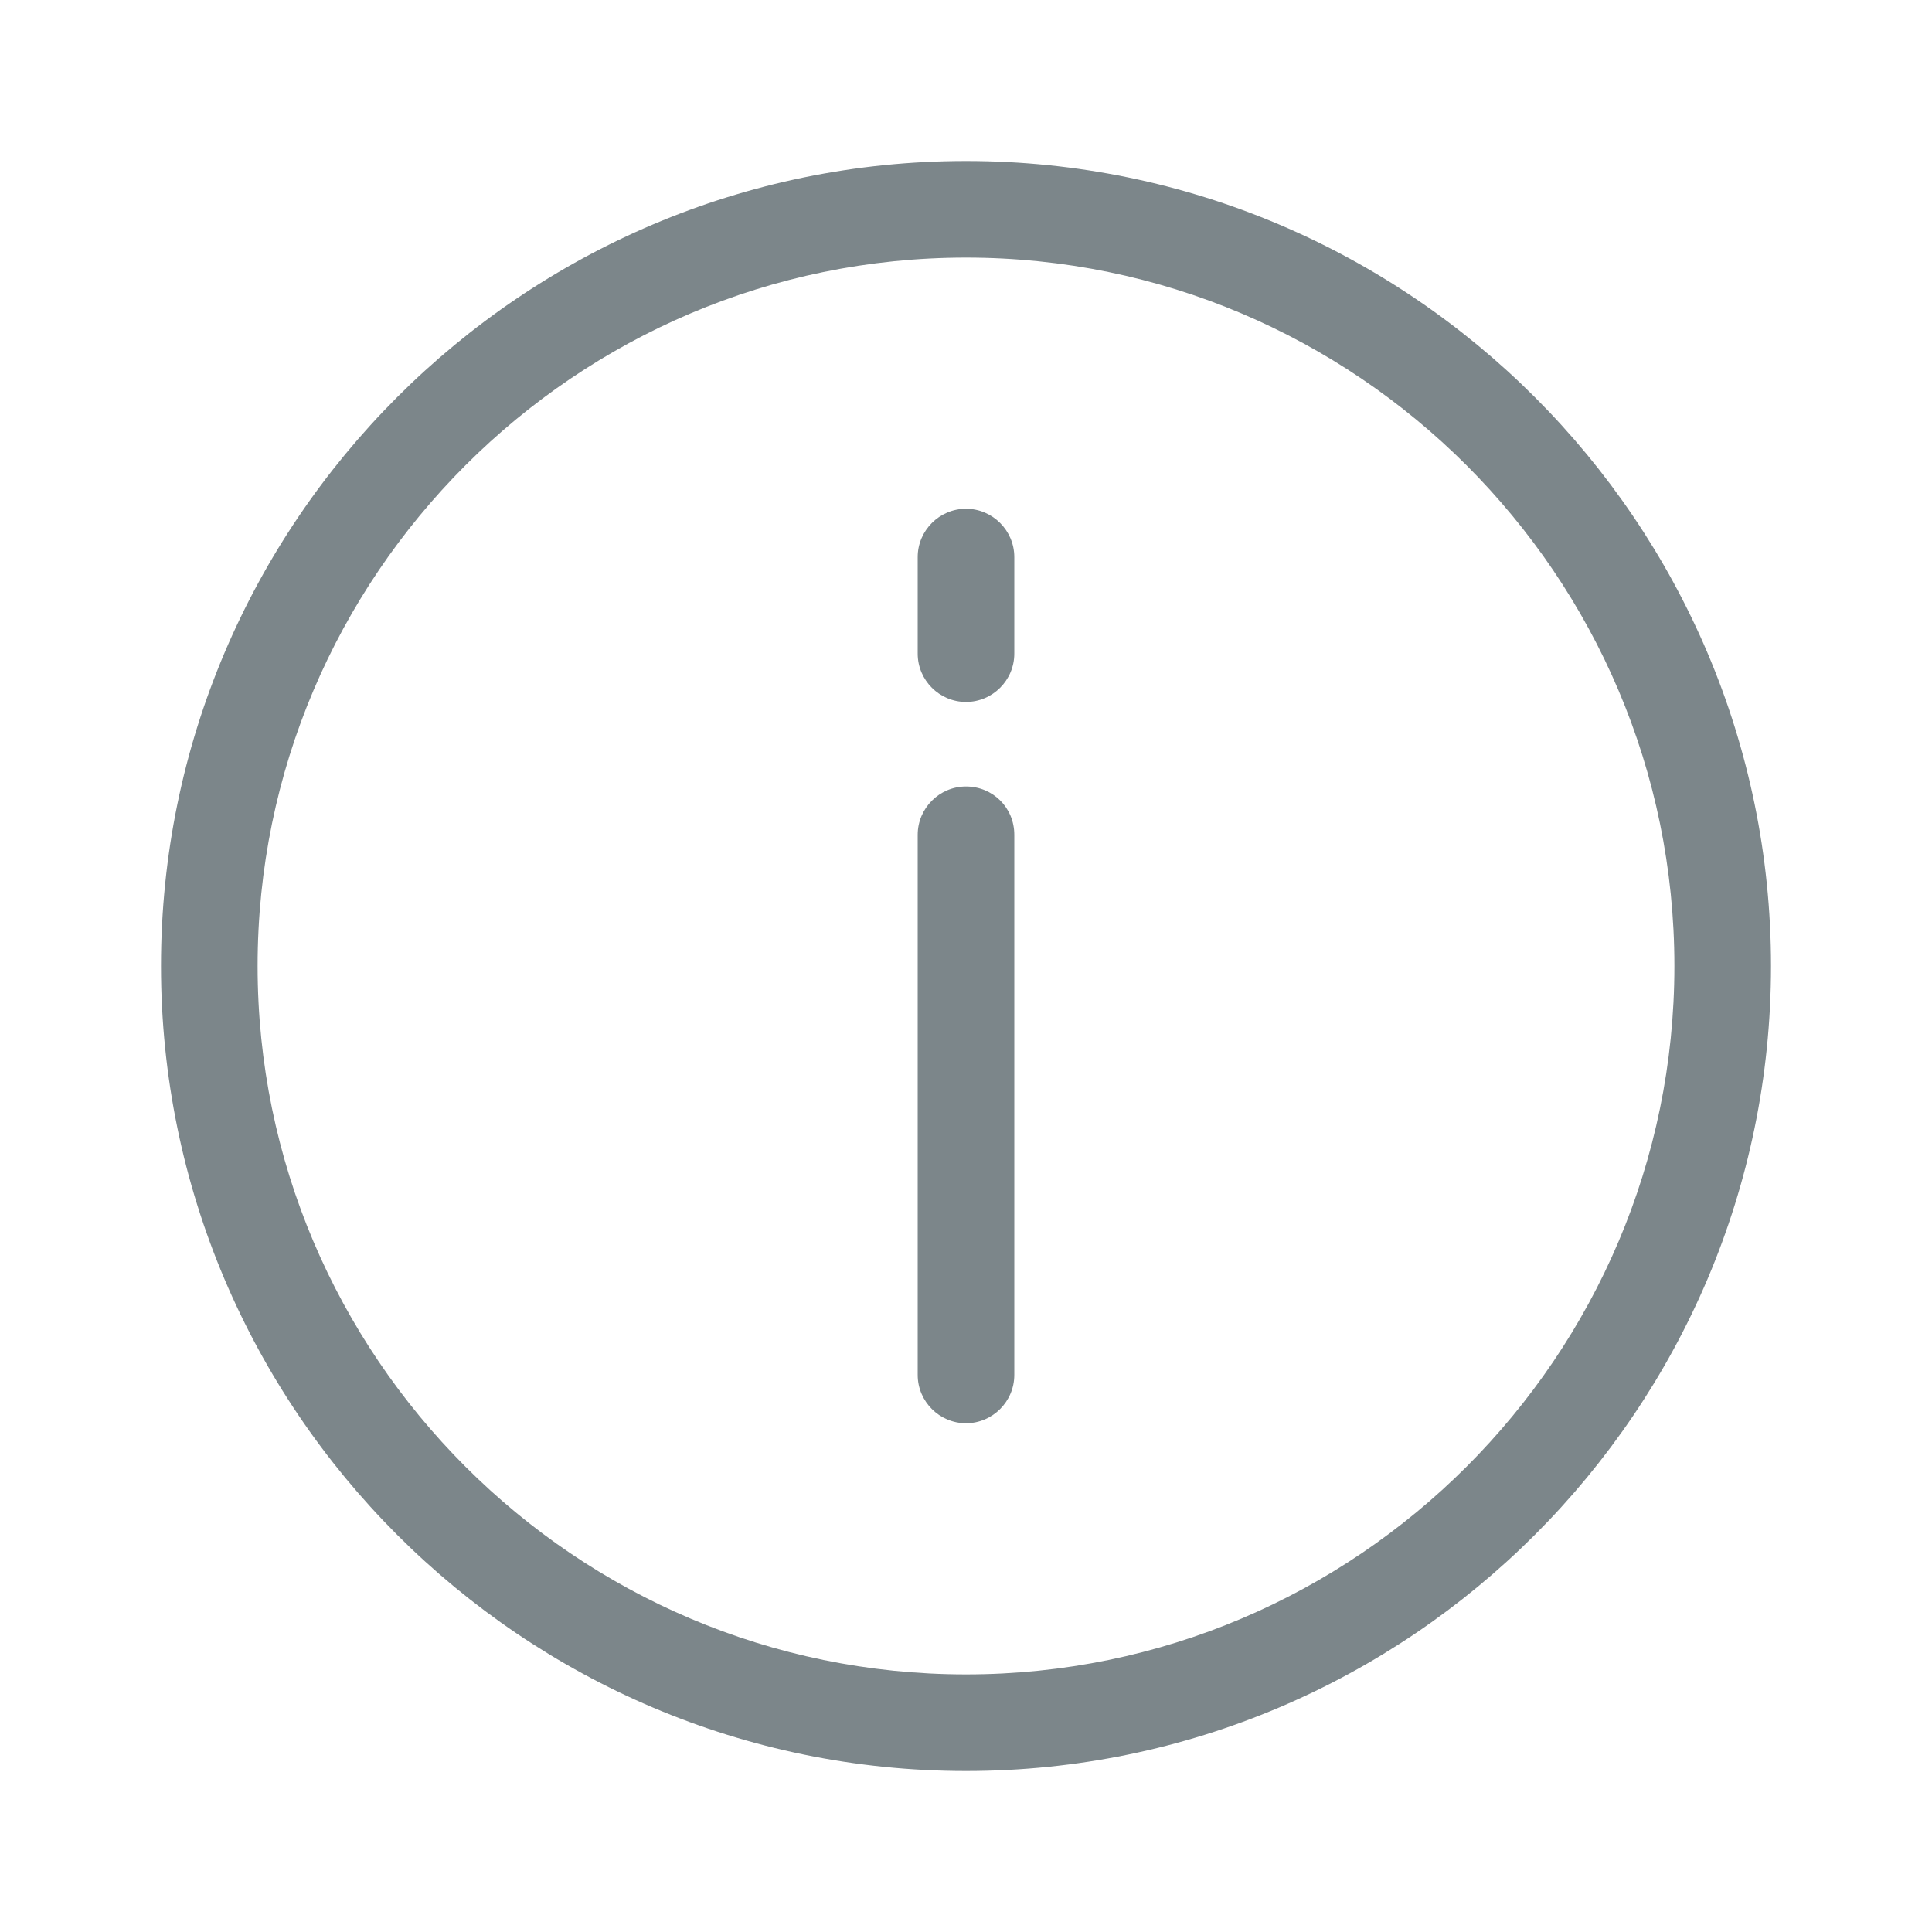 <svg width="24" height="24" viewBox="0 0 24 24" fill="none" xmlns="http://www.w3.org/2000/svg">
<path fill-rule="evenodd" clip-rule="evenodd" d="M12 22C6.49 22 2 17.51 2 12C2 6.49 6.49 2 12 2C17.51 2 22 6.49 22 12C22 17.51 17.51 22 12 22ZM12 3.2C7.15 3.2 3.2 7.15 3.2 12C3.2 16.85 7.15 20.8 12 20.8C16.85 20.8 20.8 16.85 20.8 12C20.8 7.15 16.85 3.2 12 3.2ZM12 6.32C11.67 6.32 11.4 6.59 11.4 6.92V8.12C11.4 8.45 11.67 8.72 12 8.72C12.33 8.72 12.6 8.45 12.6 8.12V6.92C12.6 6.59 12.33 6.32 12 6.32ZM11.4 10.37C11.4 10.04 11.67 9.77 12 9.77C12.33 9.77 12.6 10.03 12.6 10.37V17.08C12.6 17.41 12.33 17.68 12 17.68C11.67 17.68 11.4 17.41 11.4 17.08V10.37Z" fill="#7C868A"/>
</svg>
